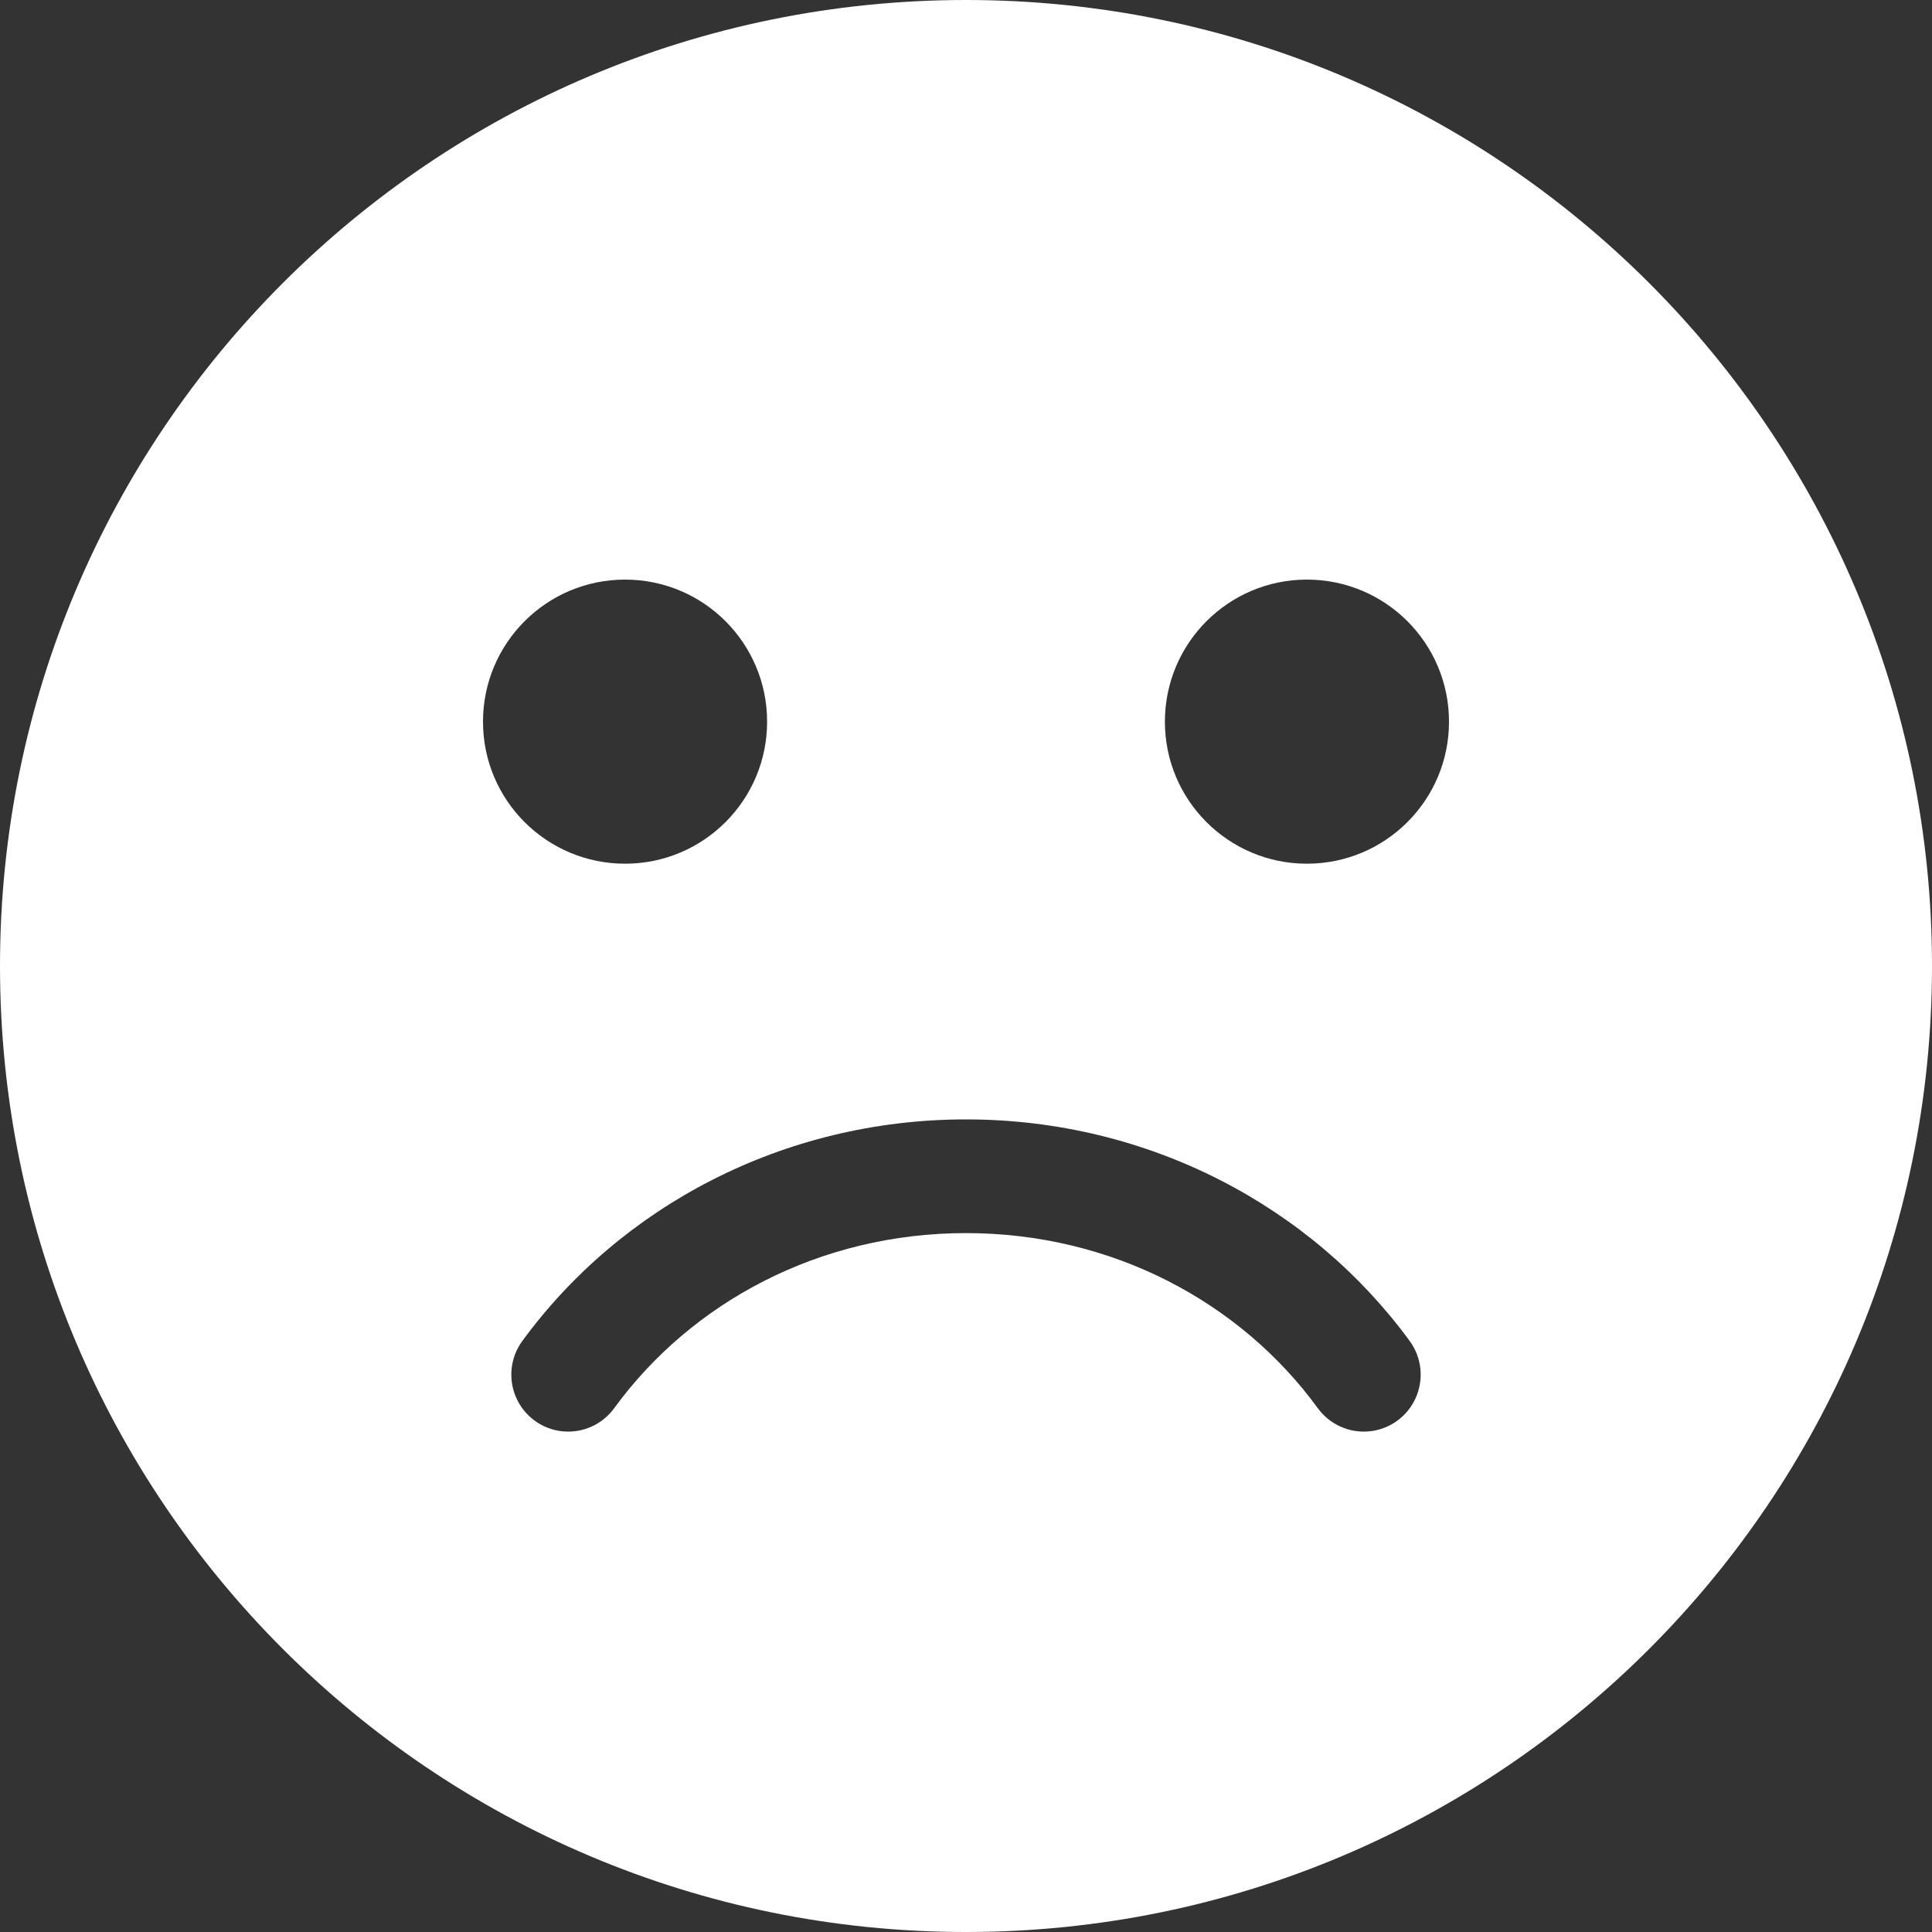 <?xml version="1.0" encoding="UTF-8"?>
<svg width="20px" height="20px" viewBox="0 0 20 20" version="1.1" xmlns="http://www.w3.org/2000/svg" xmlns:xlink="http://www.w3.org/1999/xlink">
    <rect x="0" y="0" width="20" height="20" fill="#333333" stroke="none"/>
    <!-- Generator: Sketch 46.2 (44496) - http://www.bohemiancoding.com/sketch -->
    <title>moment-sad</title>
    <desc>Created with Sketch.</desc>
    <defs></defs>
    <g id="Page-1" stroke="none" stroke-width="1" fill="none" fill-rule="evenodd">
        <g id="Artboard" transform="translate(-90, -2)" fill="#FFFFFF">
            <path d="M100,22 C94.477,22 90,17.523 90,12 C90,6.477 94.477,2 100,2 C105.523,2 110,6.477 110,12 C110,17.523 105.523,22 100,22 Z M96.471,8 C95.658,8 95,8.658 95,9.471 C95,10.283 95.658,10.941 96.471,10.941 C97.283,10.941 97.941,10.283 97.941,9.471 C97.941,8.658 97.283,8 96.471,8 Z M103.529,8 C102.717,8 102.059,8.658 102.059,9.471 C102.059,10.283 102.717,10.941 103.529,10.941 C104.342,10.941 105,10.283 105,9.471 C105,8.658 104.342,8 103.529,8 Z M100,13.588 C98.107,13.588 96.422,14.491 95.404,15.886 C95.281,16.057 95.259,16.28 95.345,16.472 C95.431,16.664 95.613,16.796 95.823,16.817 C96.032,16.838 96.237,16.746 96.36,16.575 C97.157,15.483 98.482,14.765 100,14.765 C101.518,14.765 102.843,15.483 103.64,16.575 C103.763,16.746 103.968,16.838 104.177,16.817 C104.387,16.796 104.569,16.664 104.655,16.472 C104.741,16.28 104.719,16.057 104.596,15.886 C103.578,14.491 101.893,13.588 100,13.588 Z" id="moment-sad"></path>
        </g>
    </g>
</svg>